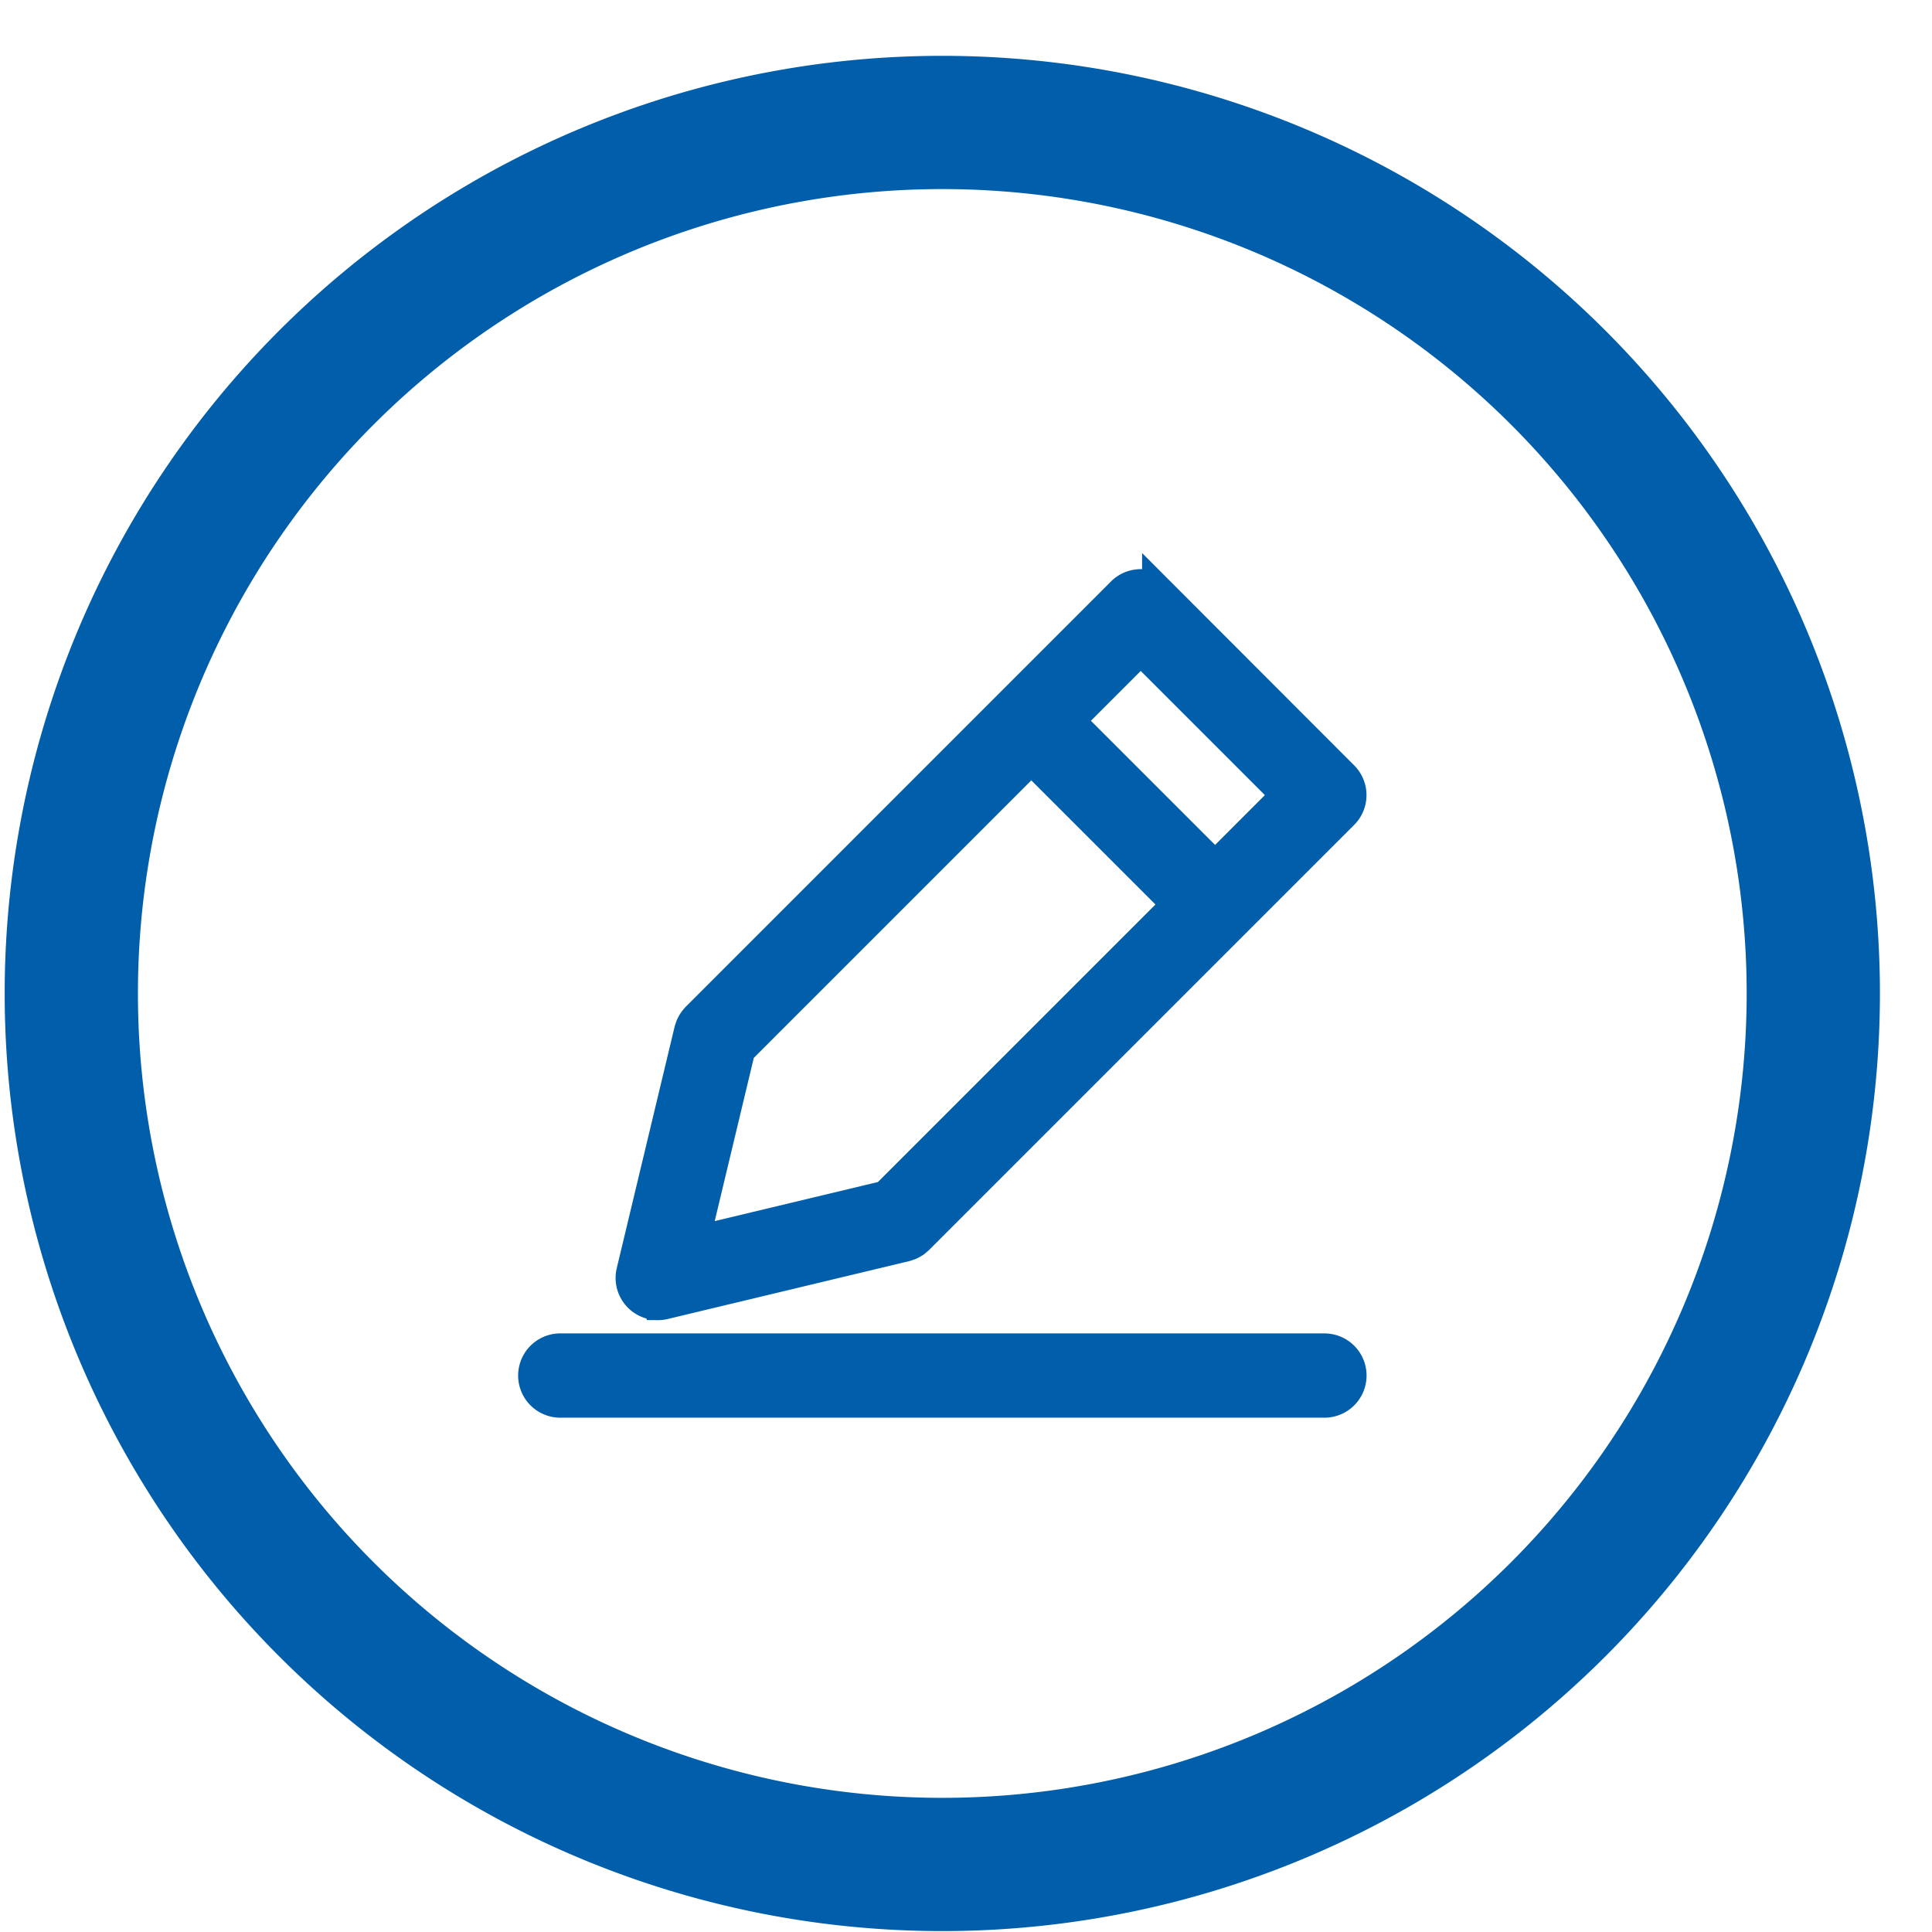<svg width="100" height="100" viewBox="0 0 100 100" fill="none" xmlns="http://www.w3.org/2000/svg"><path cx="14.144" cy="14.912" r="13.074" stroke="#005EAA" stroke-width="6.897" d="M93.856 51.421A45.082 45.082 0 0 1 48.773 96.504A45.082 45.082 0 0 1 3.691 51.421A45.082 45.082 0 0 1 93.856 51.421z"/><path d="M68.552 69.879H29a1.317 1.317 0 1 0 0 2.638h39.552a1.317 1.317 0 1 0 0 -2.638Z" fill="#005EAA" stroke="#005EAA" stroke-width="1.724"/><path d="M34.045 67.469a1.31 1.31 0 0 0 0.307 -0.034l12.503 -2.997 0.083 -0.028a1.345 1.345 0 0 0 0.138 -0.048c0.041 -0.017 0.076 -0.038 0.114 -0.059l0.11 -0.066 0.114 -0.093 0.066 -0.055 22 -22a1.317 1.317 0 0 0 0 -1.866l-9.503 -9.514a1.317 1.317 0 0 0 -1.866 0l-22 22.003c-0.024 0.021 -0.038 0.045 -0.059 0.069a1.124 1.124 0 0 0 -0.159 0.224 0.983 0.983 0 0 0 -0.107 0.255l-0.028 0.076 -2.997 12.507a1.317 1.317 0 0 0 1.283 1.621v0.003Zm25 -33.959 7.645 7.645 -3.797 3.797 -7.648 -7.645 3.797 -3.797Zm-20.81 20.807 15.145 -15.145 7.645 7.645 -15.145 15.145 -10.052 2.407 2.407 -10.052Z" fill="#005EAA" stroke="#005EAA" stroke-width="1.724"/></svg>